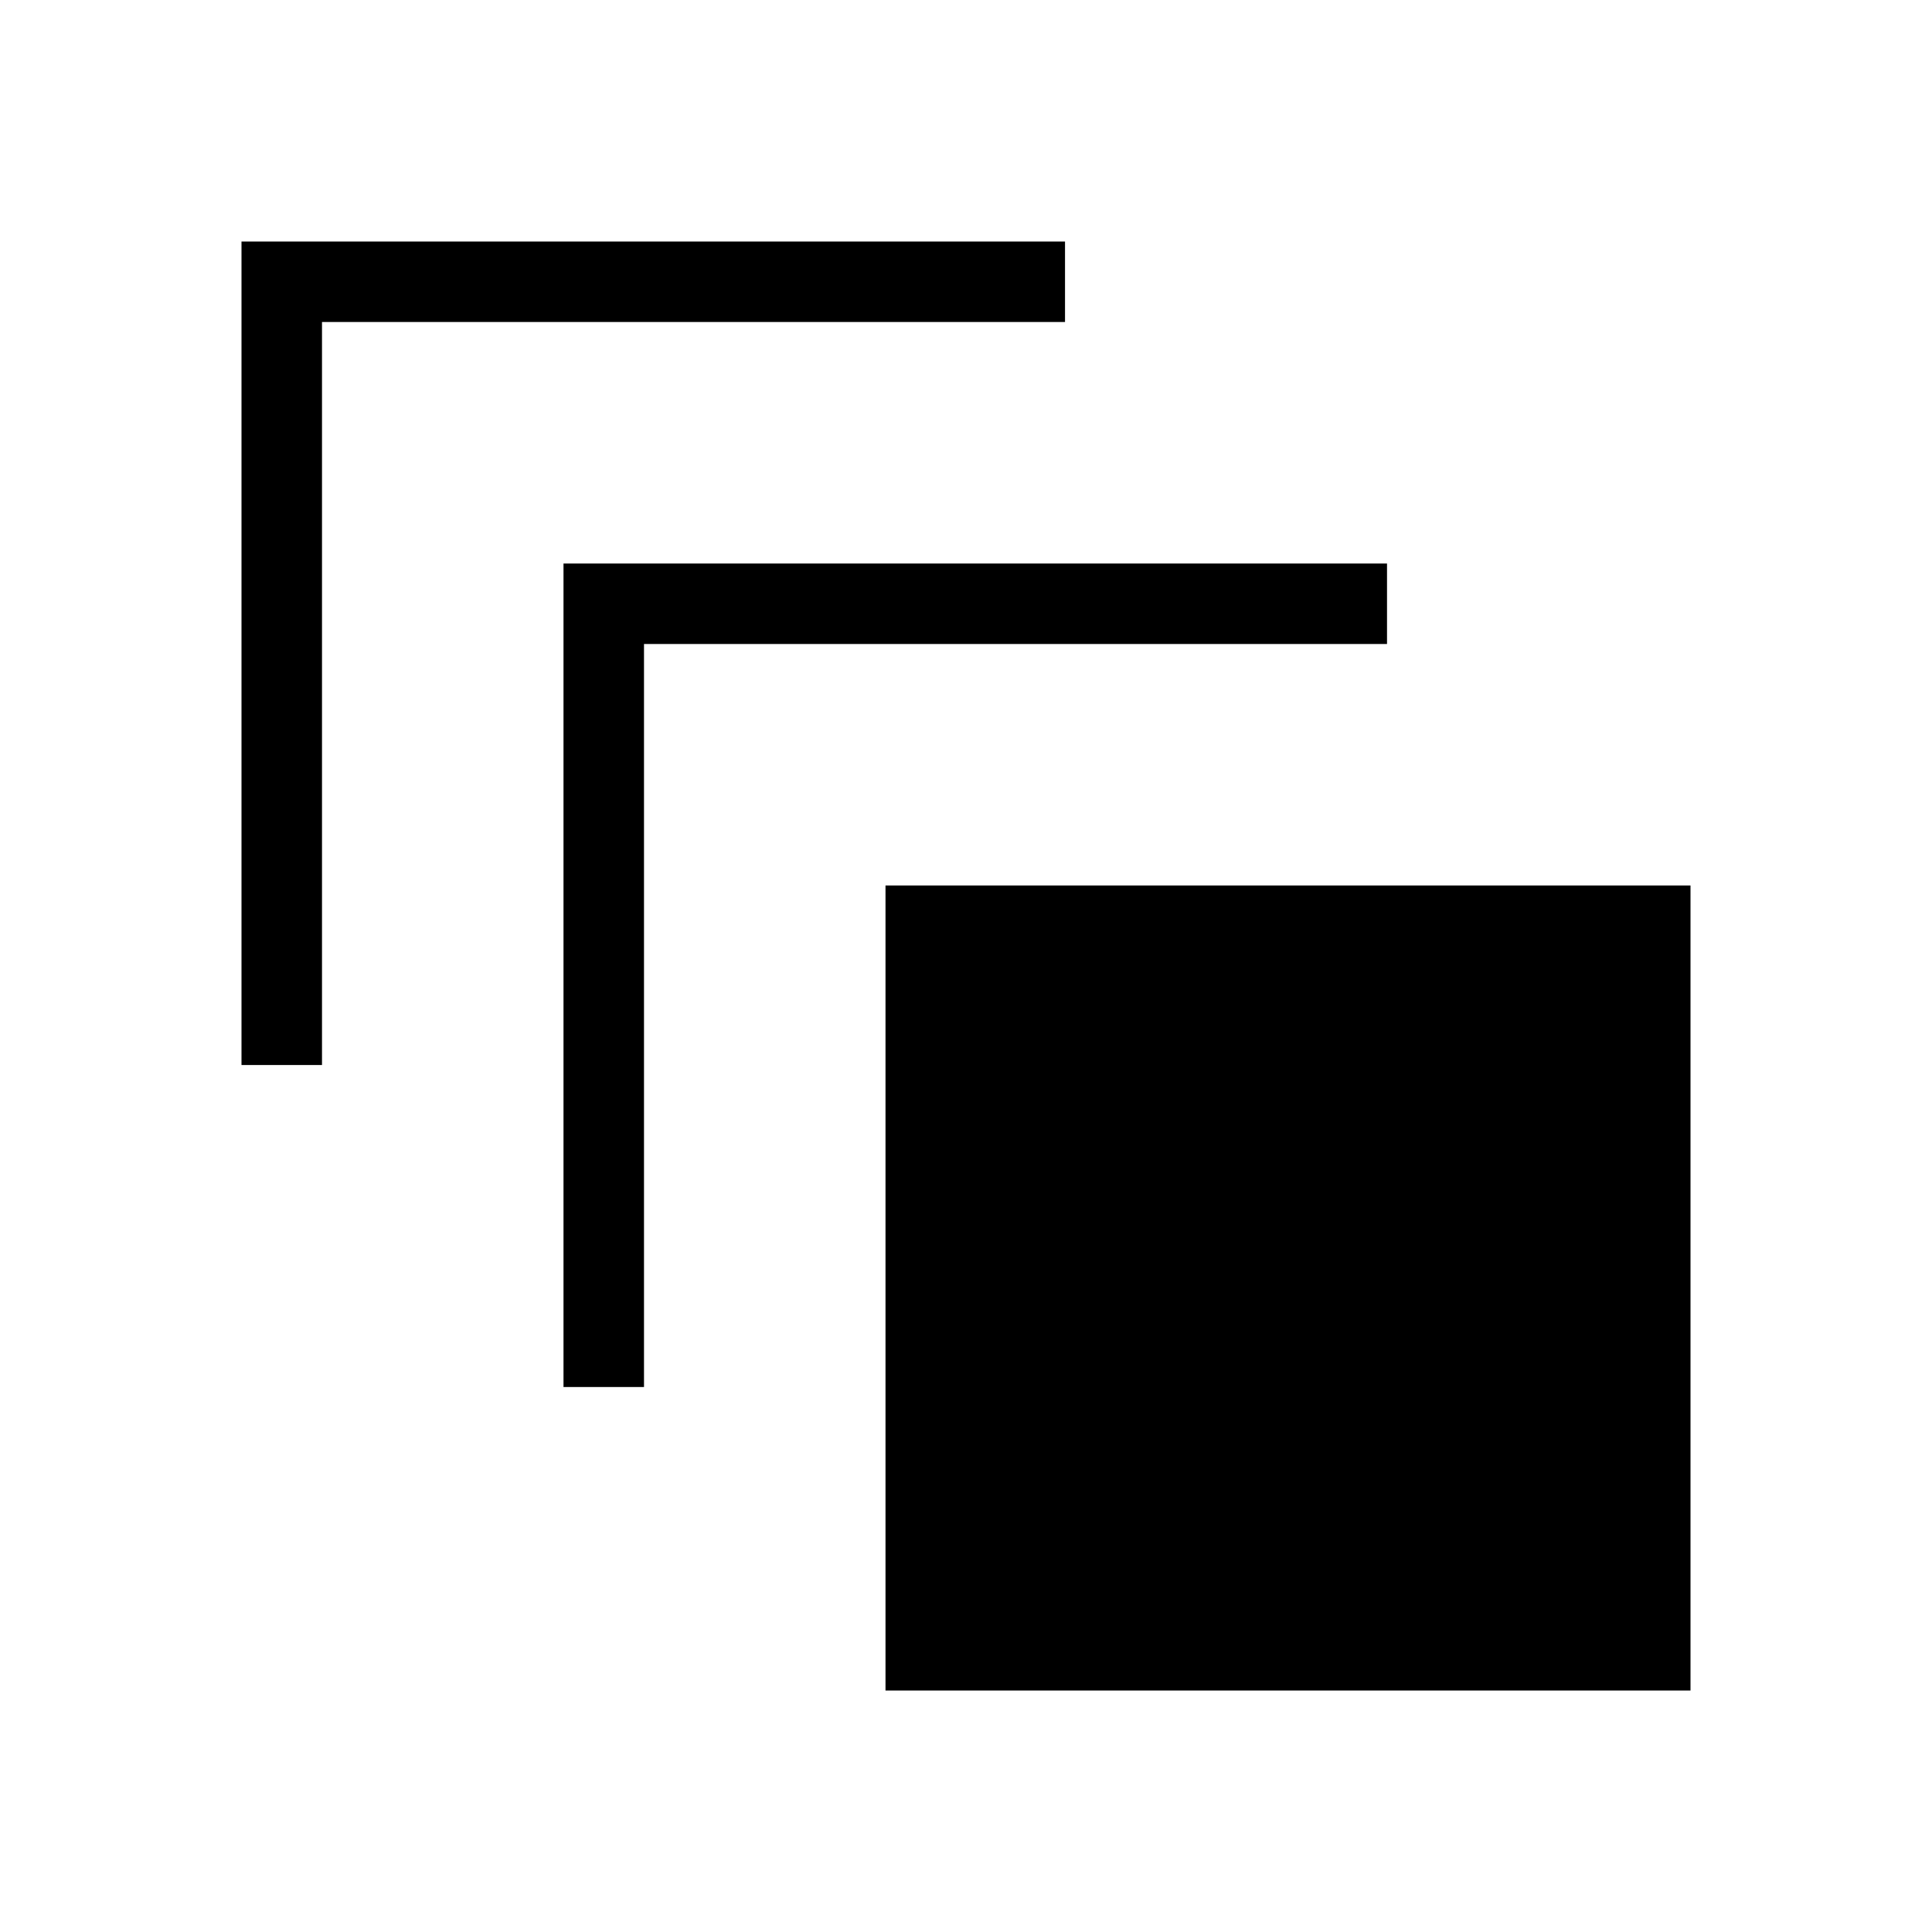 <svg xmlns="http://www.w3.org/2000/svg" xmlns:xlink="http://www.w3.org/1999/xlink" width="24" height="24" viewBox="0 0 24 24"><path fill="currentColor" d="M11 21V11h10v10zm-4-3.77V7h10.23v1H8v9.23zm-4-4V3h10.23v1H4v9.23z"/></svg>